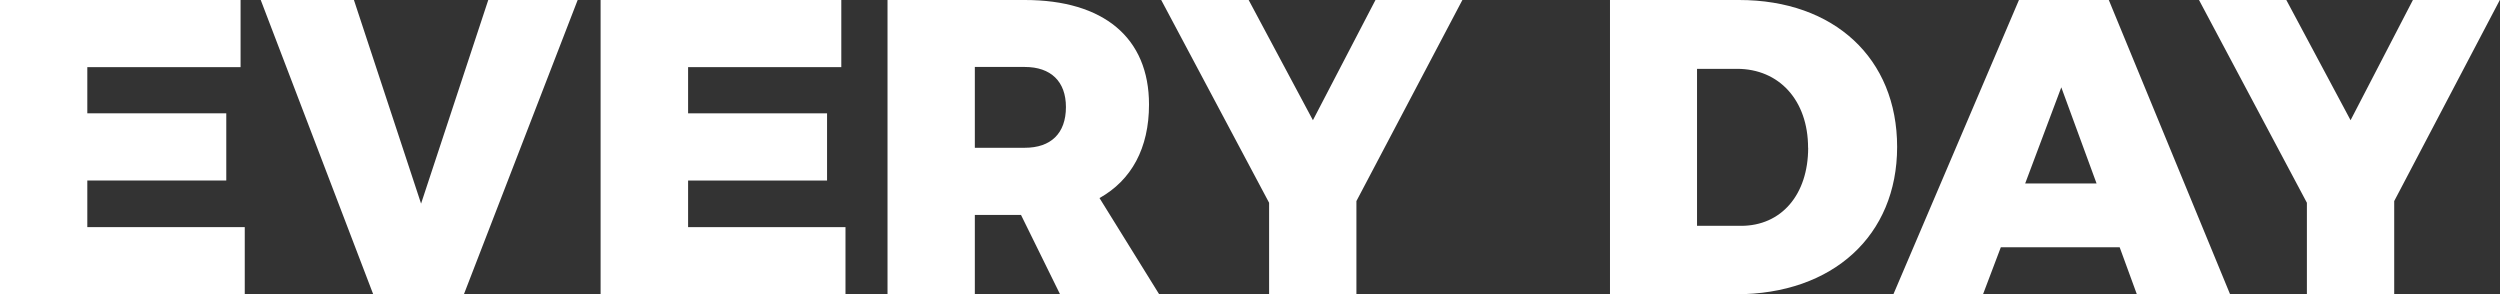 <svg xmlns="http://www.w3.org/2000/svg" viewBox="0 0 561.48 66.09"><rect x="0" y="0" width="561.48" height="66.09" fill="#333333" stroke="none"/><title>every-day_1</title><g id="b3bfd949-979e-48e8-bcf1-15121a21e1f5" data-name="Layer 2"><g id="ad32a7f8-960c-4bed-9625-39958fa31f93" data-name="Layer 7"><path d="M59.59,14.1V29.18H25.17V39.55H56.38V54.64H25.17V65.11H60.53V80.19h-55V14.1Z" transform="translate(-5.56 -14.1)" fill="#fff"/><path d="M85.05,14.1l15.08,45.73L115.22,14.1H135.3L109.75,80.19H89.38L64.12,14.1Z" transform="translate(-5.56 -14.1)" fill="#fff"/><path d="M194.51,14.1V29.18H160.1V39.55h31.21V54.64H160.1V65.11h35.35V80.19h-55V14.1Z" transform="translate(-5.56 -14.1)" fill="#fff"/><path d="M243.64,80.19l-8.77-17.82H224.5V80.19H204.89V14.1h30.83c17.72,0,27.9,8.48,27.9,23.48,0,9.8-3.95,17-11.12,21l13.39,21.59ZM224.5,47.29h11.22c5.84,0,9.24-3.21,9.24-9.15,0-5.75-3.4-9-9.24-9H224.5Z" transform="translate(-5.56 -14.1)" fill="#fff"/><path d="M310.2,59.26V80.19H290.59V59.64L266.36,14.1H286l14.43,27,14.05-27H334Z" transform="translate(-5.56 -14.1)" fill="#fff"/><path d="M431.64,47.1c0,19.89-14.42,33.09-36.2,33.09H367.15V14.1h29C417.5,14.1,431.64,27.2,431.64,47.1Zm-20,.19c0-10.66-6.51-17.73-15.94-17.73h-9V64.82h9.9C405.62,64.82,411.66,57.85,411.66,47.29Z" transform="translate(-5.56 -14.1)" fill="#fff"/><path d="M481.62,69.63H454.93l-4,10.56H430.8L459,14.1h20.18l27.24,66.09H485.48ZM476.43,55.3l-7.92-21.59L460.4,55.3Z" transform="translate(-5.56 -14.1)" fill="#fff"/><path d="M543.28,59.26V80.19H523.67V59.64L499.44,14.1h19.61l14.43,27,14-27H567Z" transform="translate(-5.56 -14.1)" fill="#fff"/></g></g></svg>